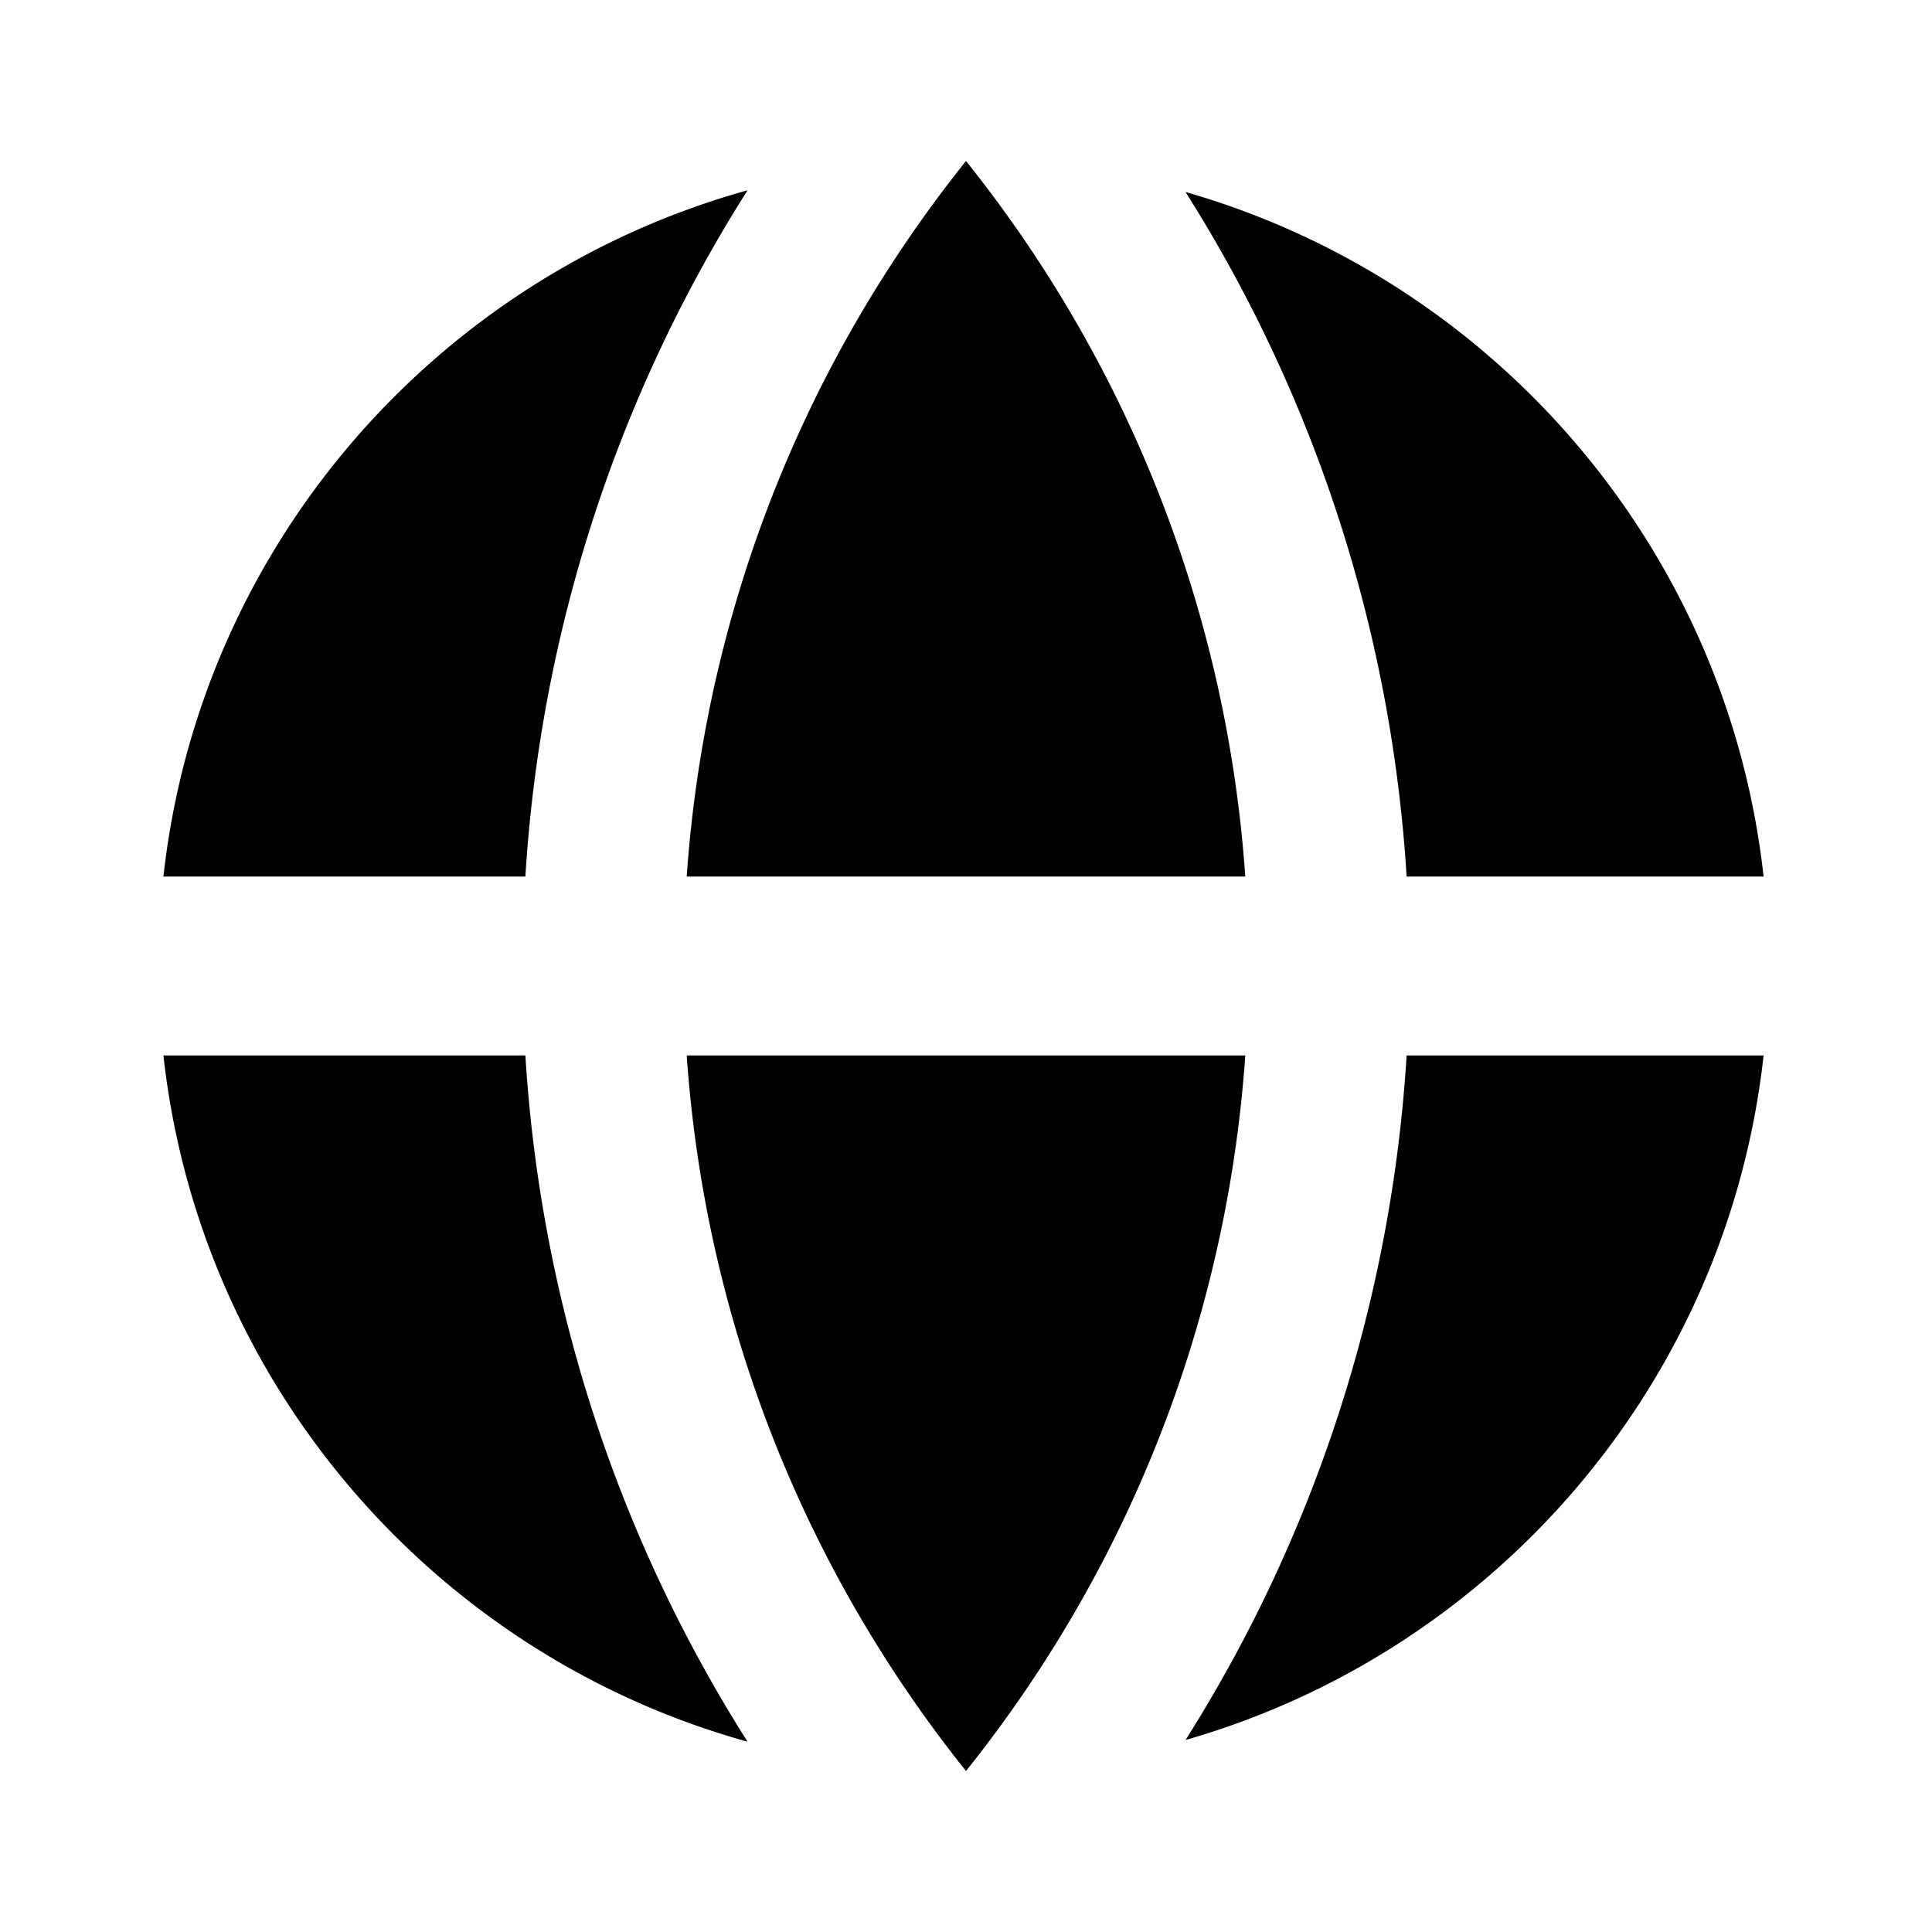 <svg xmlns="http://www.w3.org/2000/svg" width="1em" height="1em" viewBox="0 0 512 512"><path fill="currentColor" fill-rule="evenodd" d="M314.18 461.115c81.867-23.442 143.589-94.571 153.189-181.411H372.77c-3.899 63.282-23.429 125.799-58.59 181.411m58.59-228.818h94.599c-9.599-86.84-71.322-157.97-153.189-181.412c35.161 55.613 54.691 118.129 58.59 181.412M256.001 42.667a343 343 0 0 1 25.623 36.694c28.569 47.211 44.698 99.731 48.388 152.936H181.988c3.689-53.205 19.819-105.725 48.388-152.936a343 343 0 0 1 25.623-36.693zm-57.893 7.763C115.44 73.395 52.968 144.888 43.307 232.297h95.923c3.909-63.455 23.536-126.14 58.878-181.867M139.23 279.704H43.307c9.662 87.409 72.133 158.901 154.801 181.866c-35.342-55.726-54.968-118.411-58.878-181.866m116.771 189.628h-.002a343 343 0 0 1-25.623-36.693c-28.569-47.211-44.698-99.73-48.388-152.935h148.024c-3.69 53.205-19.819 105.724-48.388 152.935a343 343 0 0 1-25.623 36.693" clip-rule="evenodd"/></svg>